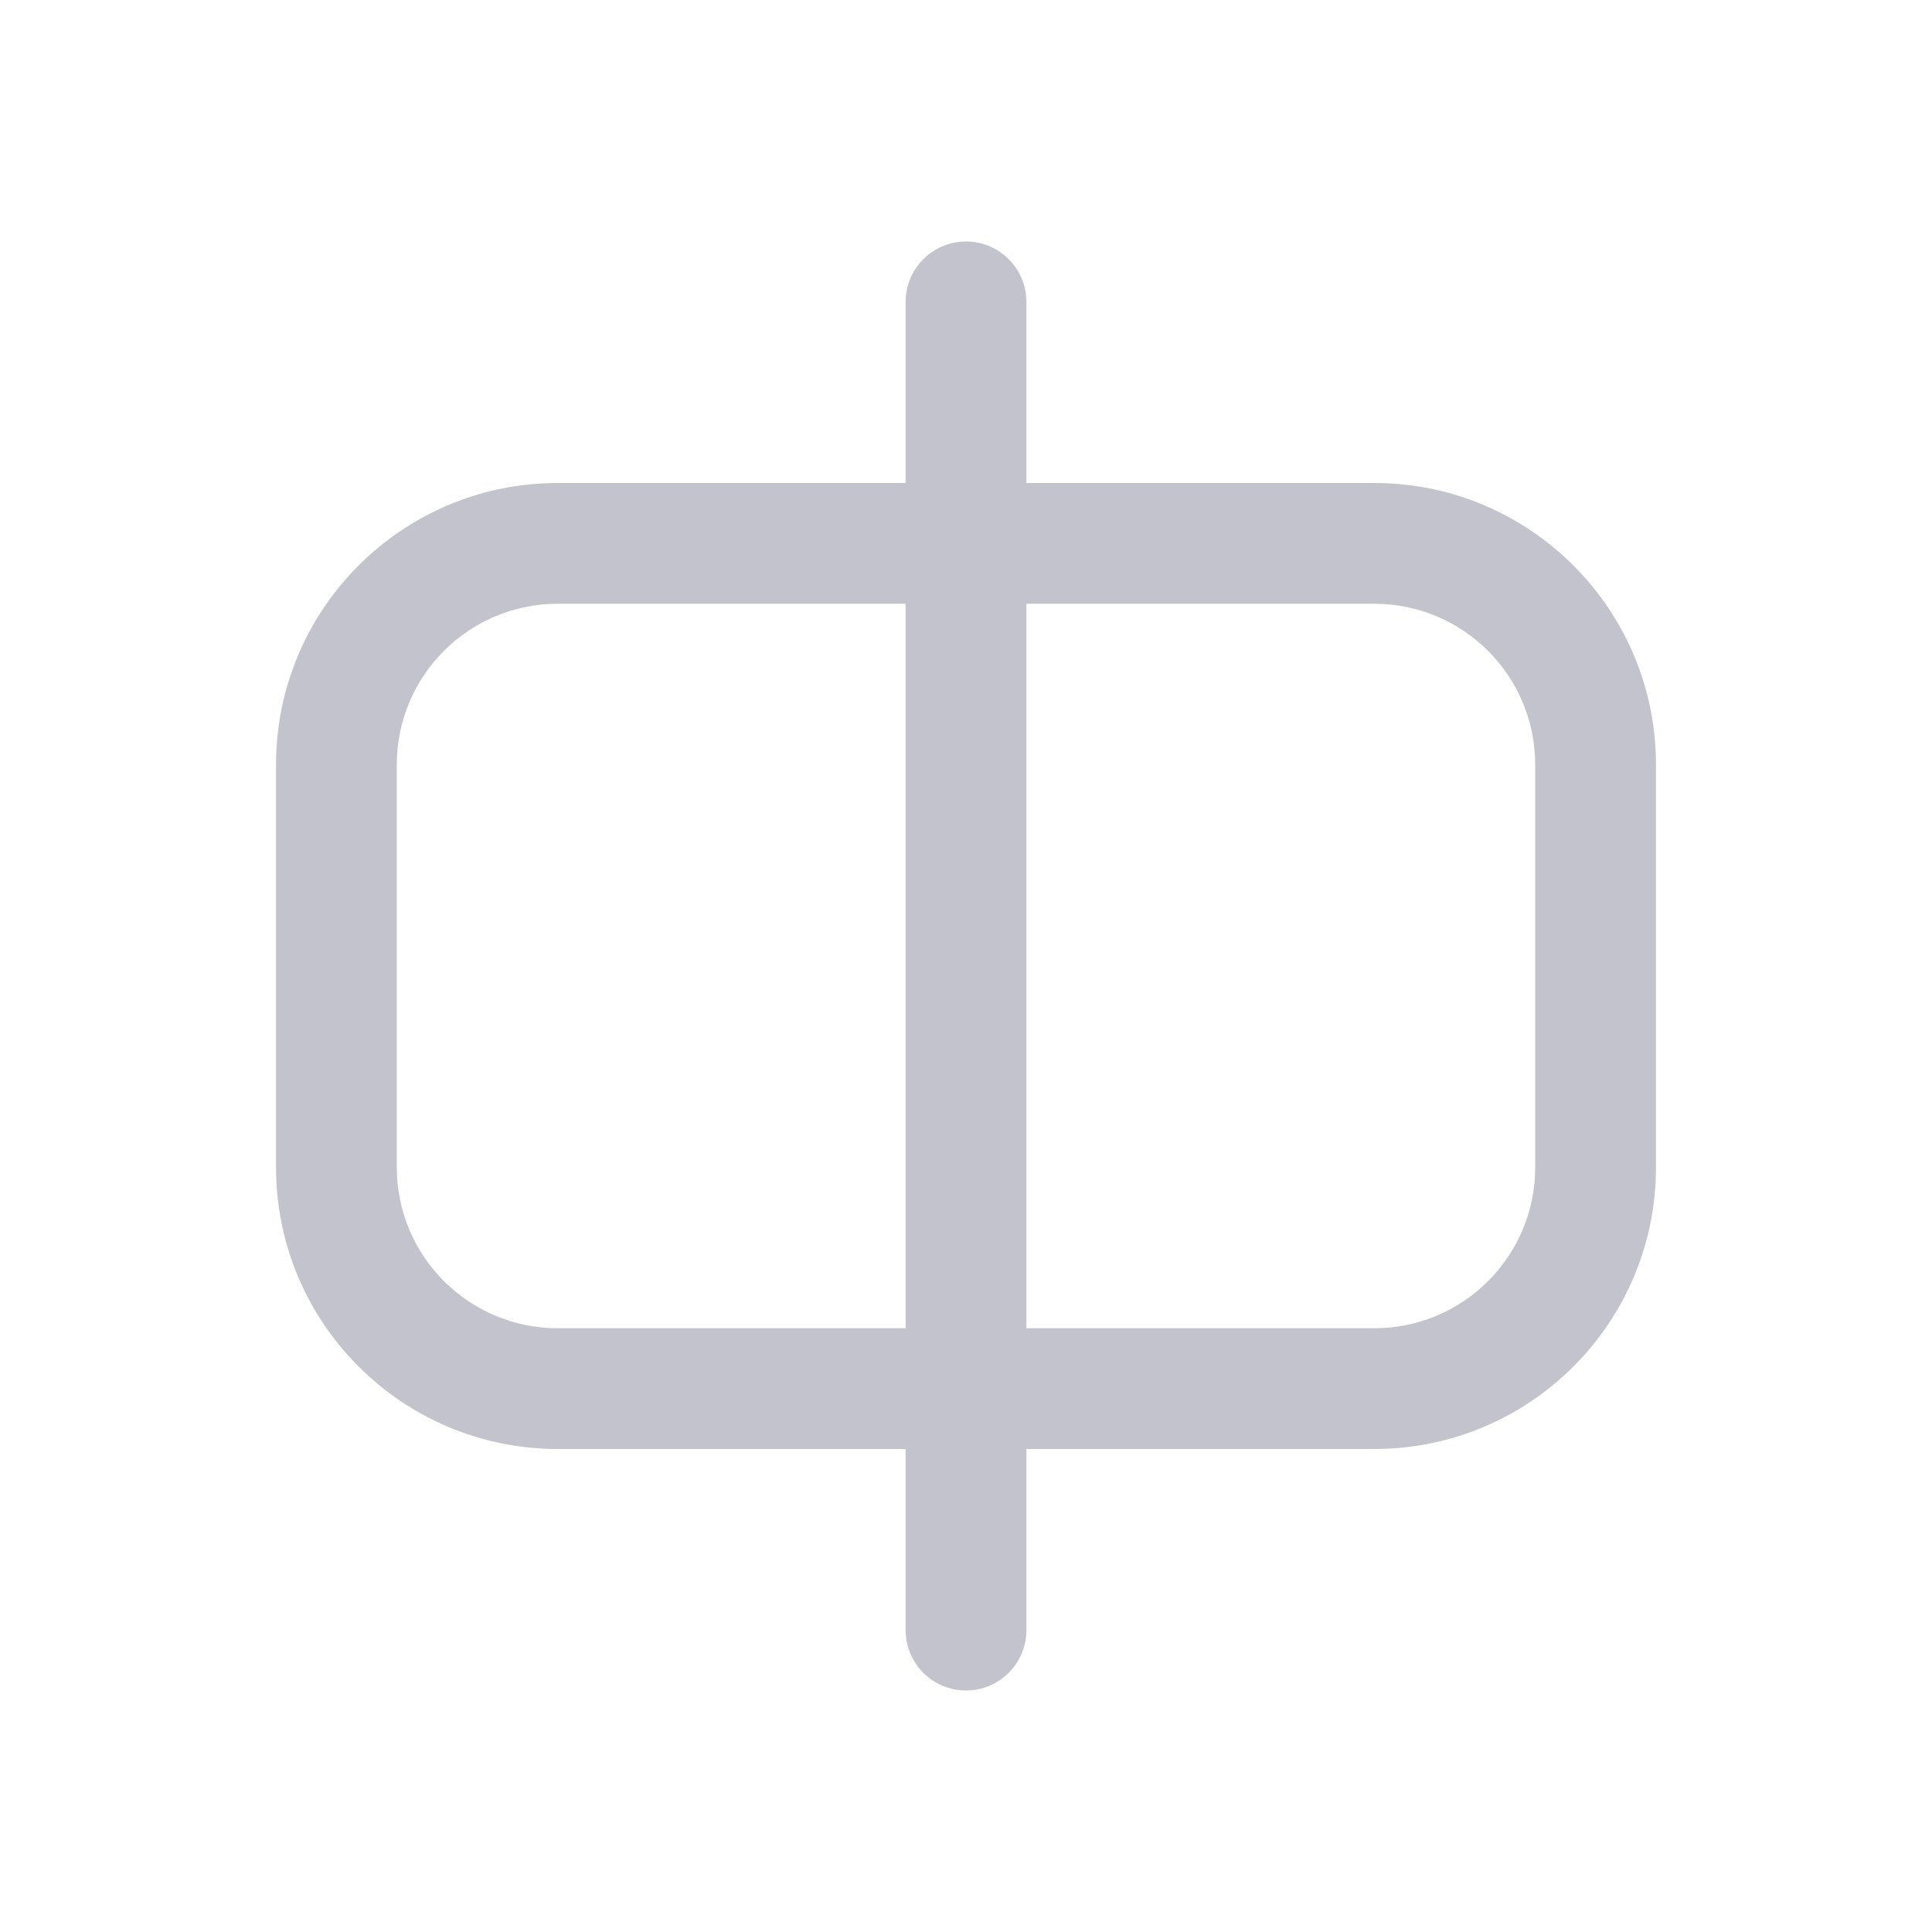 <svg width="24" height="24" viewBox="0 0 24 24" fill="none" xmlns="http://www.w3.org/2000/svg">
    <path fill-rule="evenodd" clip-rule="evenodd"
        d="M12.75 3.75C12.75 3.336 12.414 3 12 3C11.586 3 11.25 3.336 11.25 3.75V6H6.929C4.996 6 3.429 7.567 3.429 9.5V14.5C3.429 16.433 4.996 18 6.929 18H11.25V20.25C11.25 20.664 11.586 21 12 21C12.414 21 12.75 20.664 12.75 20.25V18H17.071C19.004 18 20.571 16.433 20.571 14.5V9.5C20.571 7.567 19.004 6 17.071 6H12.75V3.75ZM11.25 7.5H6.929C5.824 7.5 4.929 8.395 4.929 9.5V14.5C4.929 15.605 5.824 16.5 6.929 16.5H11.25V7.5ZM12.75 16.5V7.5H17.071C18.176 7.5 19.071 8.395 19.071 9.5V14.5C19.071 15.605 18.176 16.5 17.071 16.5H12.75Z"
        fill="#C2C3CC" />
</svg>
